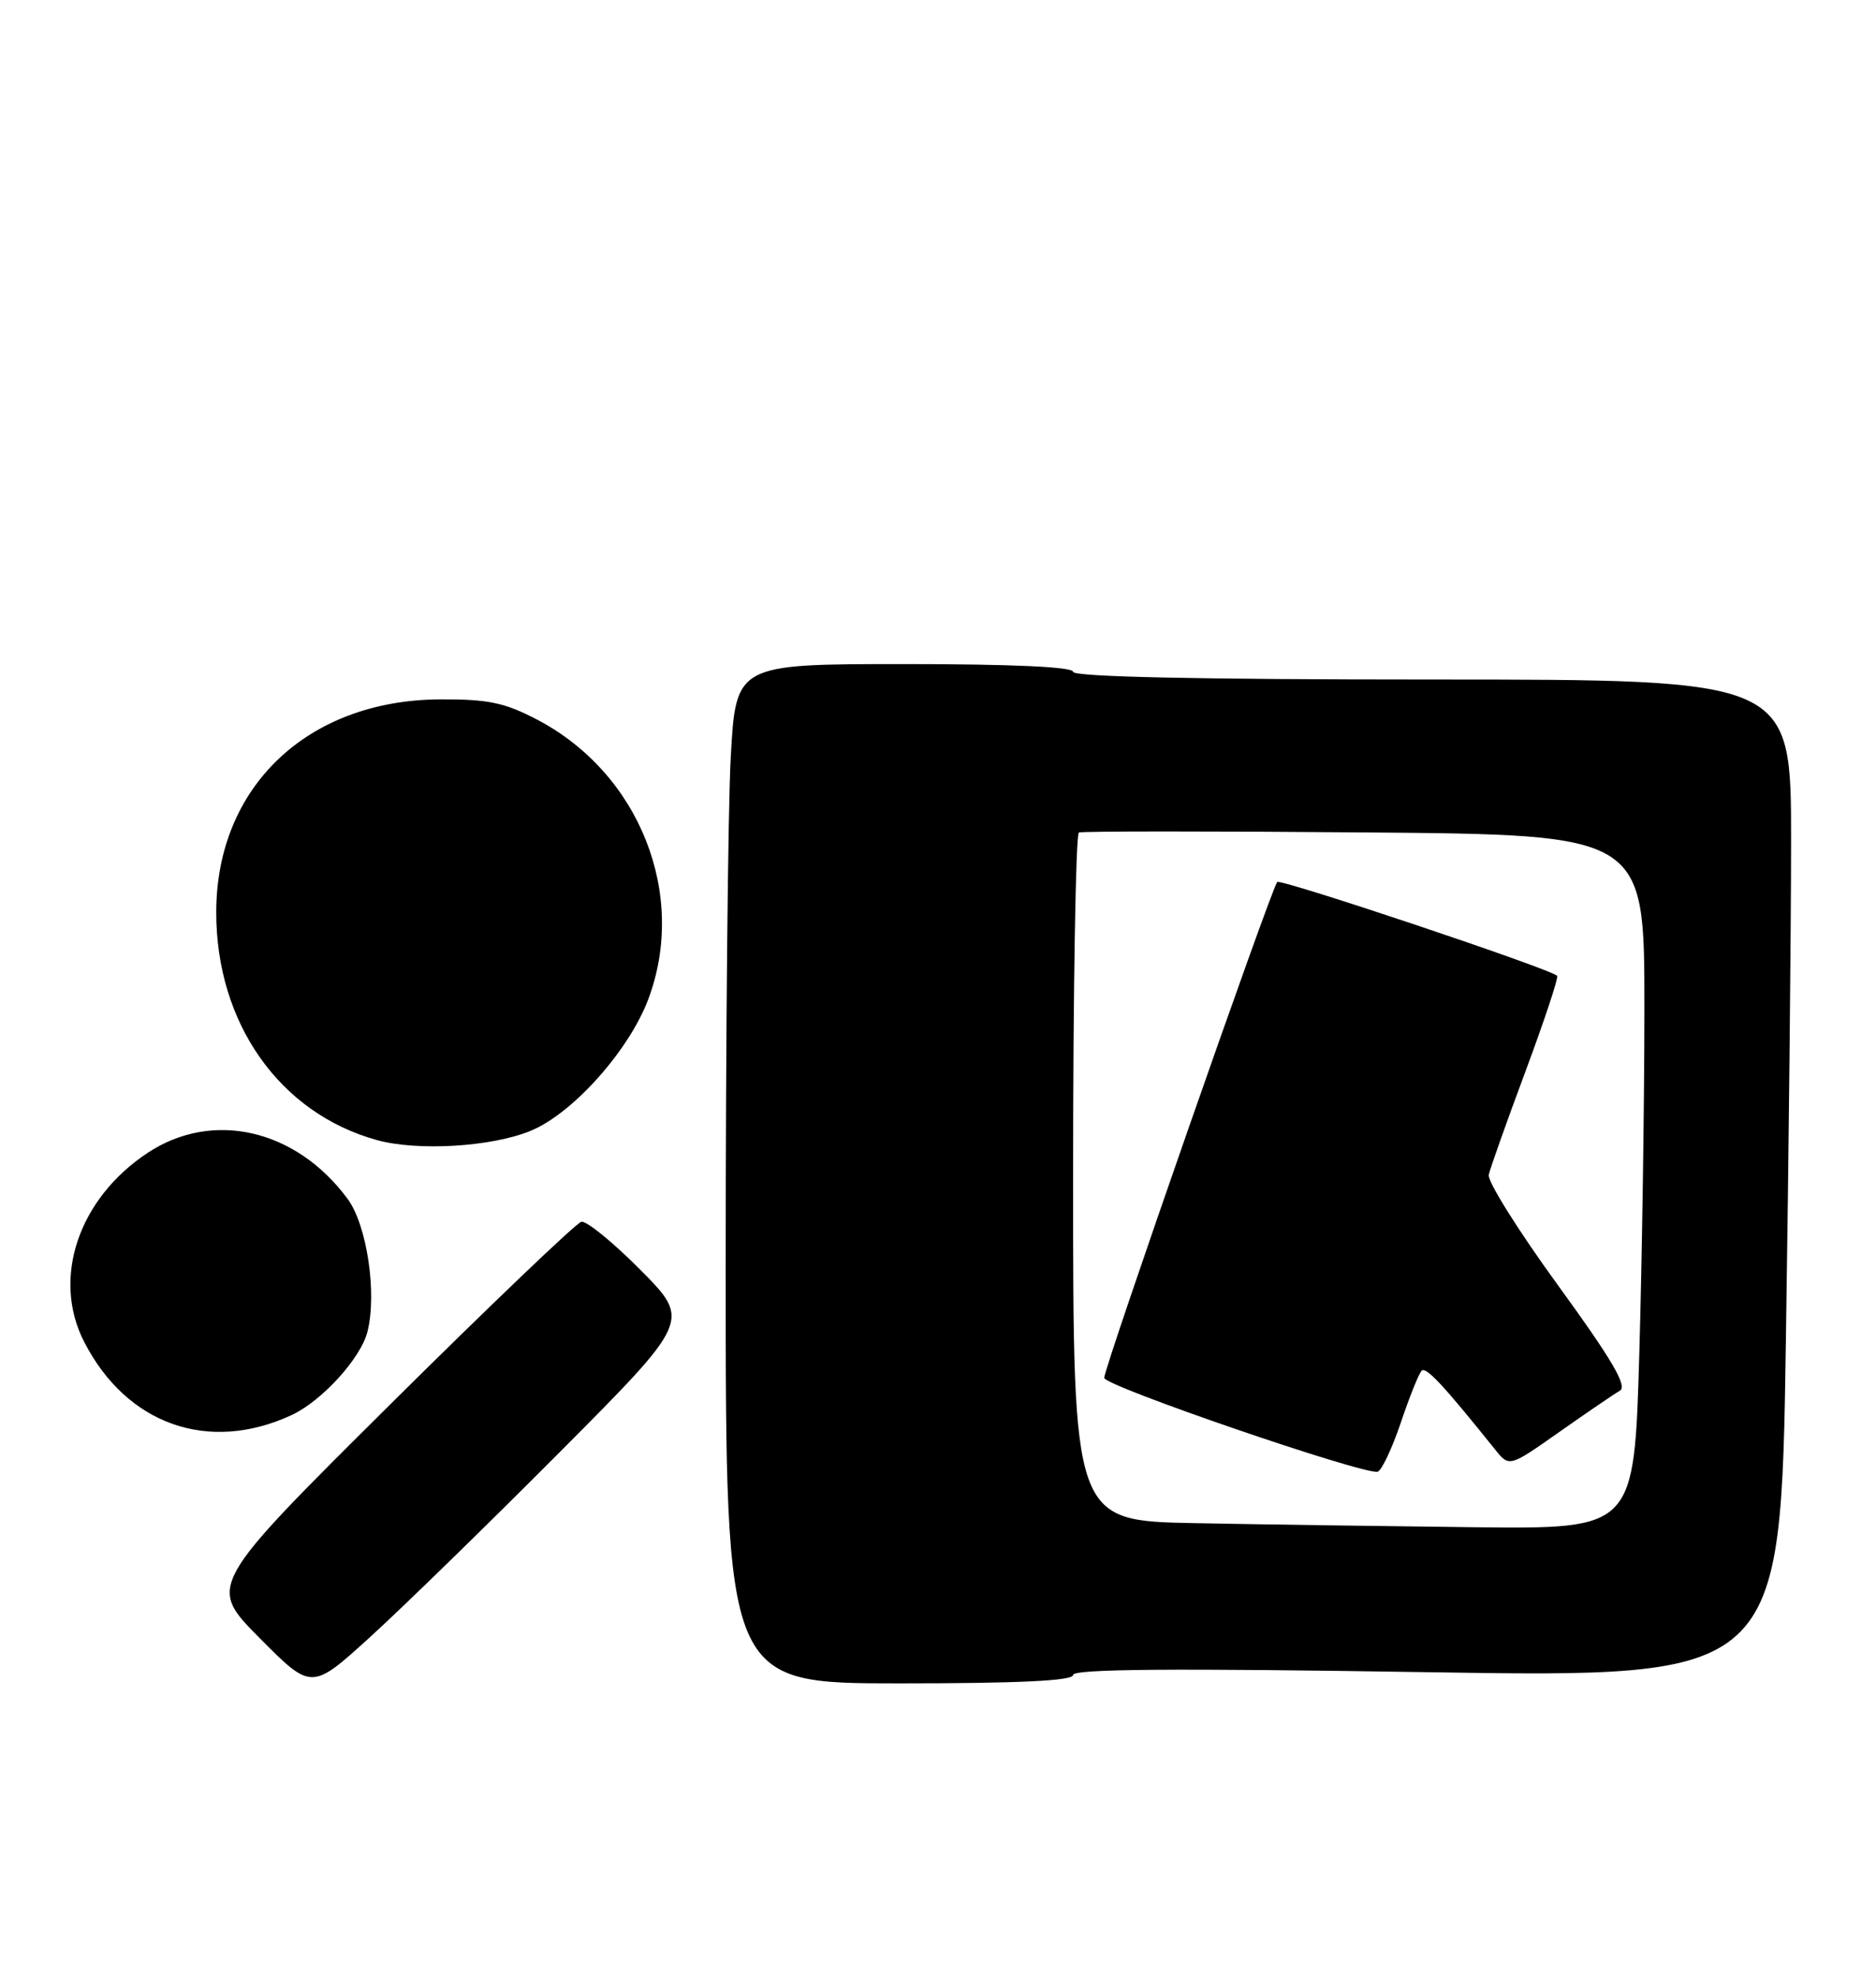 <?xml version="1.0" encoding="UTF-8" standalone="no"?>
<!DOCTYPE svg PUBLIC "-//W3C//DTD SVG 1.1//EN" "http://www.w3.org/Graphics/SVG/1.1/DTD/svg11.dtd" >
<svg xmlns="http://www.w3.org/2000/svg" xmlns:xlink="http://www.w3.org/1999/xlink" version="1.1" viewBox="0 0 243 256">
 <g >
 <path fill="currentColor"
d=" M 72.48 188.08 C 89.46 171.02 89.46 171.02 82.98 164.48 C 79.42 160.89 75.96 158.07 75.30 158.22 C 74.64 158.38 63.48 169.04 50.50 181.92 C 26.90 205.35 26.90 205.35 33.62 212.12 C 40.35 218.90 40.35 218.90 47.92 212.02 C 52.09 208.23 63.14 197.46 72.48 188.08 Z  M 139.00 216.91 C 139.00 216.13 151.98 216.03 184.83 216.55 C 230.67 217.28 230.67 217.28 231.33 173.48 C 231.70 149.38 232.00 120.30 232.00 108.84 C 232.00 88.00 232.00 88.00 185.50 88.00 C 155.17 88.00 139.00 87.65 139.00 87.00 C 139.00 86.36 131.05 86.00 117.15 86.00 C 95.31 86.00 95.31 86.00 94.65 98.16 C 94.29 104.84 94.00 134.54 94.00 164.16 C 94.00 218.00 94.00 218.00 116.50 218.00 C 132.07 218.00 139.00 217.66 139.00 216.91 Z  M 37.74 183.27 C 41.67 181.46 46.74 175.90 47.60 172.45 C 48.85 167.47 47.53 158.63 45.02 155.25 C 38.34 146.21 27.54 143.73 19.12 149.30 C 10.14 155.24 6.68 165.57 10.91 173.79 C 16.41 184.49 27.00 188.23 37.74 183.27 Z  M 68.74 146.44 C 74.18 144.21 81.45 136.07 83.96 129.44 C 89.08 115.86 82.86 100.16 69.59 93.20 C 65.36 90.99 63.23 90.54 57.00 90.57 C 39.84 90.66 28.03 101.88 28.01 118.12 C 27.99 132.48 36.21 144.15 48.81 147.64 C 54.11 149.10 63.68 148.53 68.74 146.44 Z  M 154.75 197.25 C 139.00 196.95 139.00 196.95 139.00 152.53 C 139.00 128.11 139.34 107.98 139.75 107.81 C 140.16 107.64 156.81 107.63 176.75 107.80 C 213.00 108.09 213.00 108.09 213.00 130.39 C 213.00 142.65 212.70 162.87 212.34 175.34 C 211.68 198.00 211.68 198.00 191.09 197.78 C 179.77 197.65 163.41 197.42 154.75 197.25 Z  M 181.44 184.26 C 182.57 180.89 183.79 177.86 184.15 177.51 C 184.72 176.95 186.98 179.39 193.69 187.75 C 195.50 190.00 195.50 190.00 202.00 185.43 C 205.57 182.92 209.10 180.51 209.84 180.09 C 210.83 179.52 208.76 176.01 201.84 166.49 C 196.70 159.43 192.65 152.97 192.84 152.14 C 193.02 151.31 195.17 145.25 197.62 138.68 C 200.06 132.11 201.90 126.57 201.70 126.37 C 200.78 125.45 165.90 113.77 165.44 114.22 C 164.71 114.96 142.99 177.16 143.03 178.44 C 143.06 179.49 176.62 191.01 178.44 190.59 C 178.95 190.47 180.30 187.62 181.44 184.26 Z "/>
</g>
</svg>